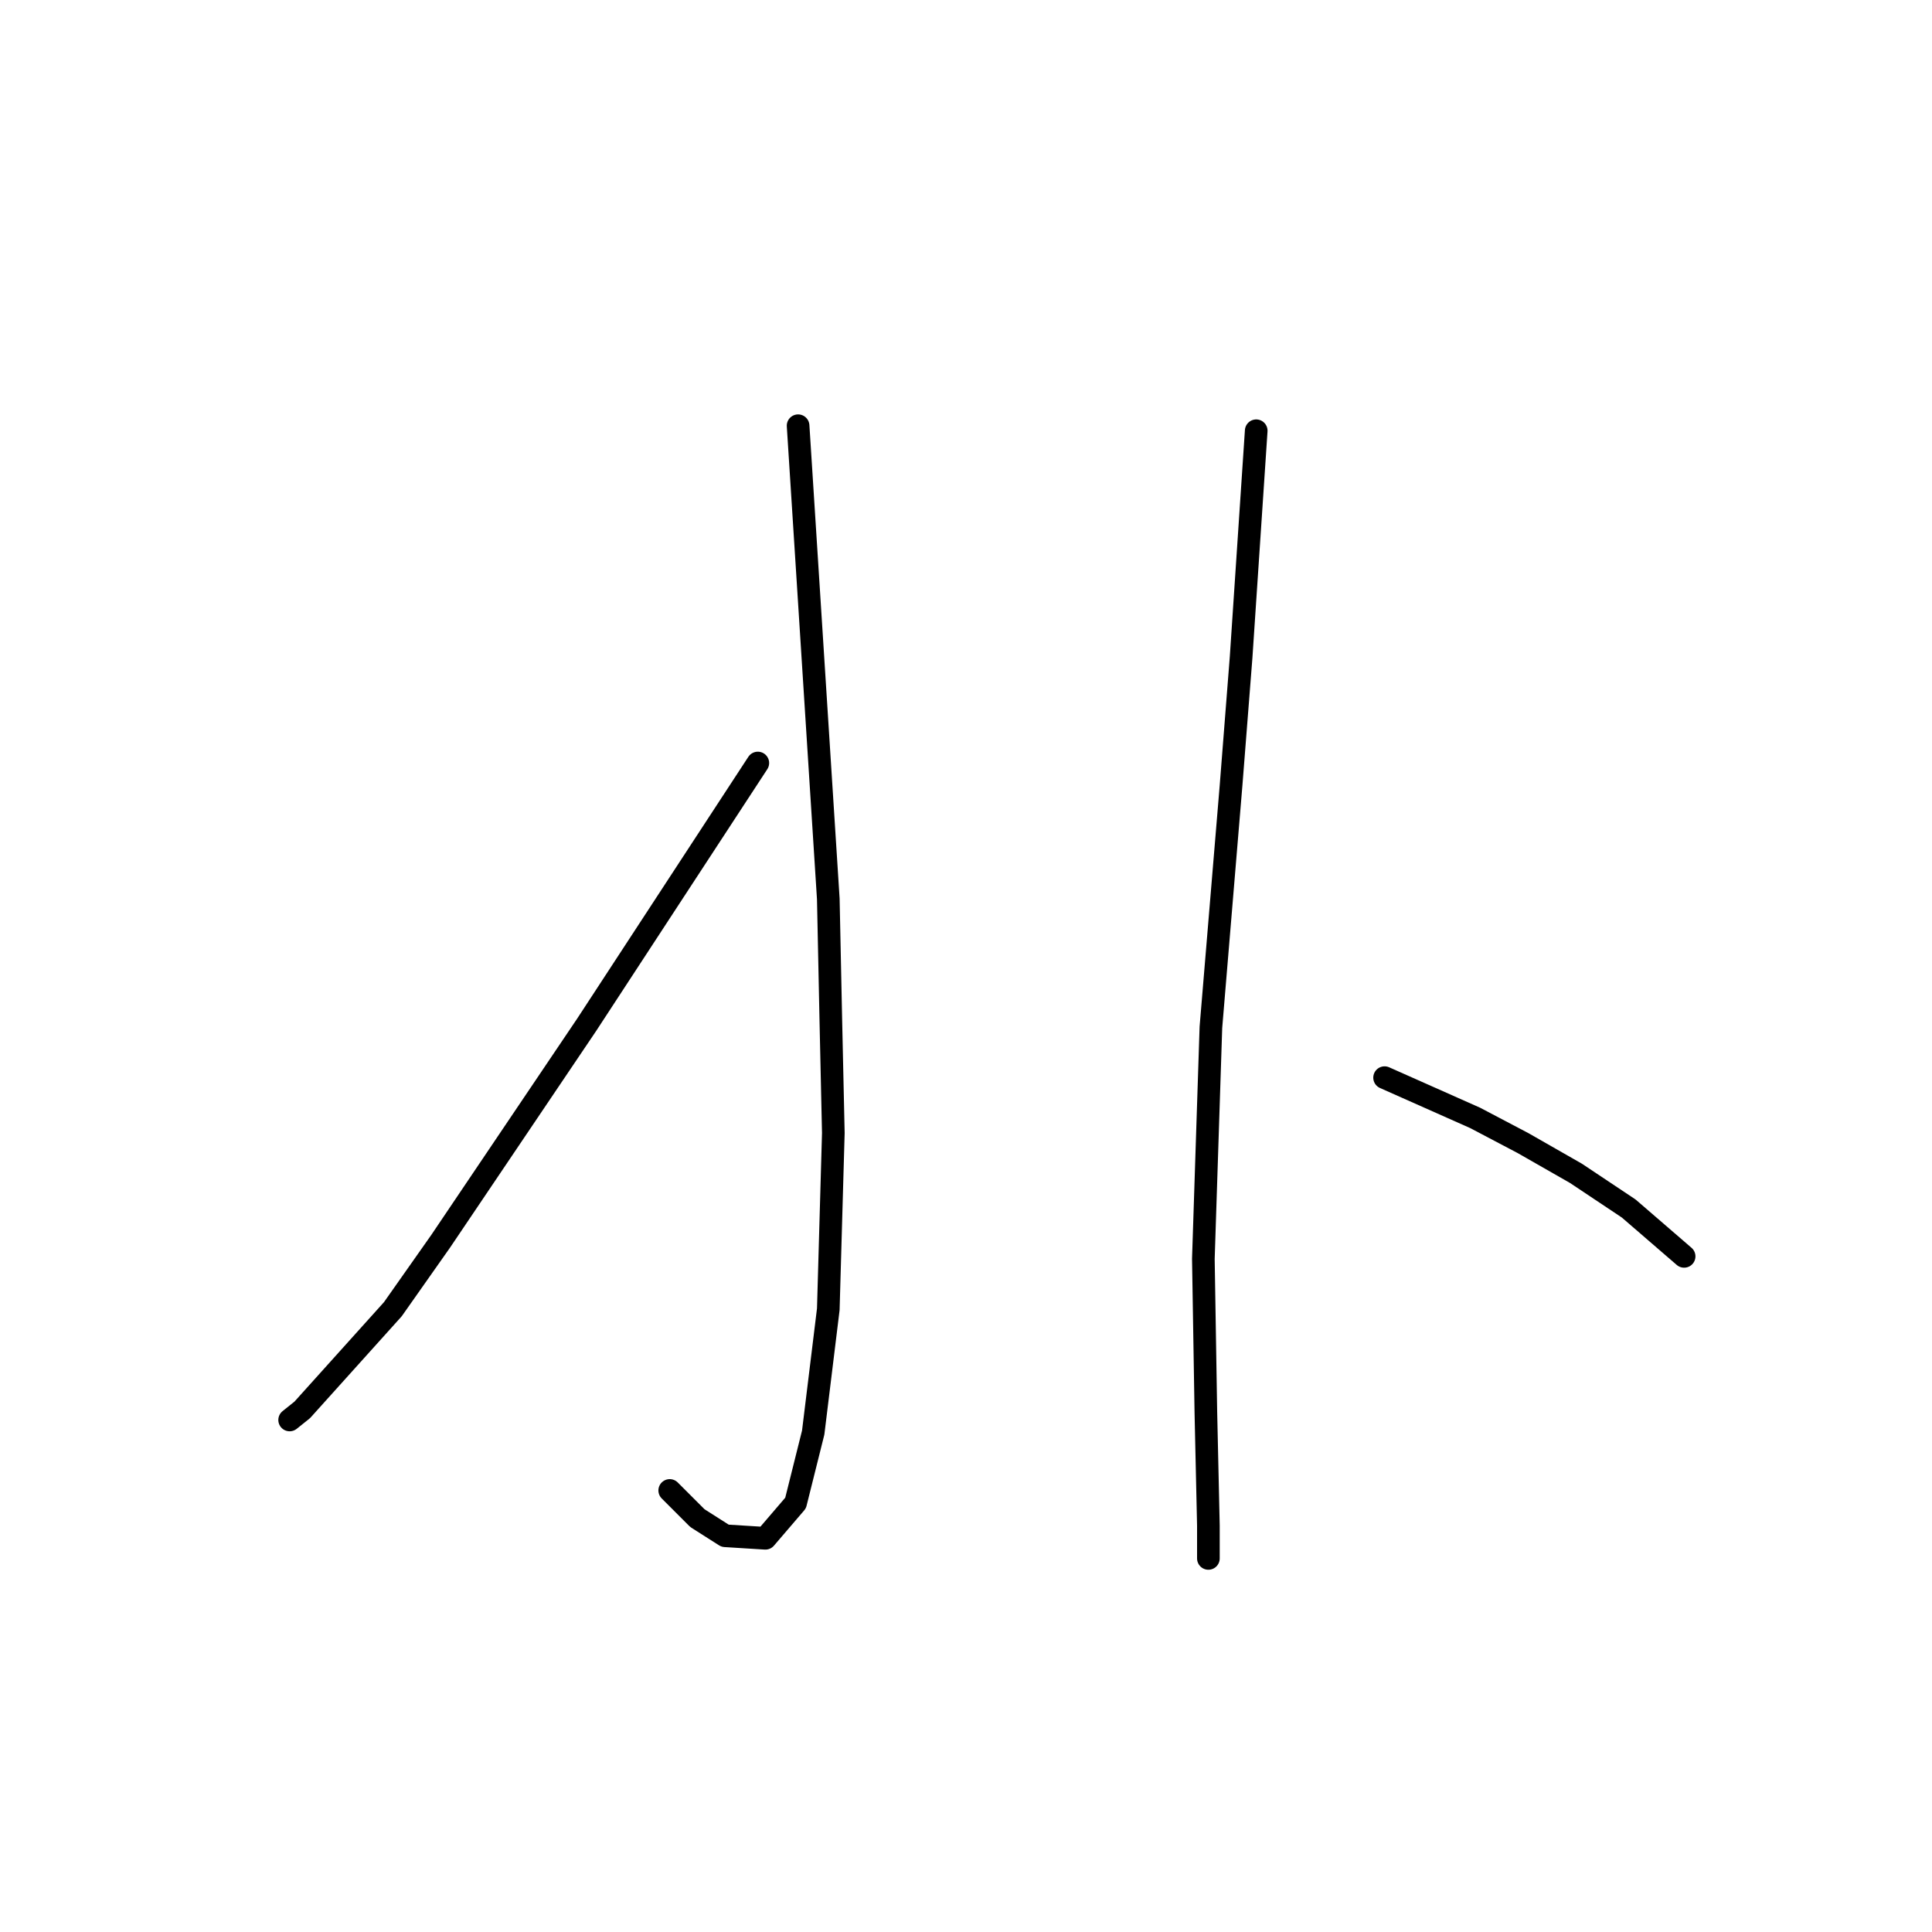 <?xml version="1.0" standalone="no"?>
    <svg width="256" height="256" xmlns="http://www.w3.org/2000/svg" version="1.1">
    <polyline stroke="black" stroke-width="3" stroke-linecap="round" fill="transparent" stroke-linejoin="round" points="105.752 56.41 107.753 87.761 109.754 119.113 110.088 135.123 110.421 150.132 109.754 173.479 107.753 189.822 105.418 199.161 101.416 203.83 96.08 203.497 92.411 201.162 88.742 197.493 88.742 197.493 " />
        <polyline stroke="black" stroke-width="3" stroke-linecap="round" fill="transparent" stroke-linejoin="round" points="100.415 101.103 89.075 118.446 77.735 135.79 58.391 164.474 52.053 173.479 40.046 186.82 38.379 188.154 38.379 188.154 " />
        <polyline stroke="black" stroke-width="3" stroke-linecap="round" fill="transparent" stroke-linejoin="round" points="166.455 57.077 165.454 72.085 164.453 87.094 163.119 104.104 160.451 136.123 159.451 166.808 159.784 187.154 160.118 202.163 160.118 206.499 160.118 206.499 " />
        <polyline stroke="black" stroke-width="3" stroke-linecap="round" fill="transparent" stroke-linejoin="round" points="183.465 142.794 189.468 145.462 195.472 148.131 201.809 151.466 208.813 155.468 215.817 160.138 223.155 166.475 223.155 166.475 " />
        </svg>